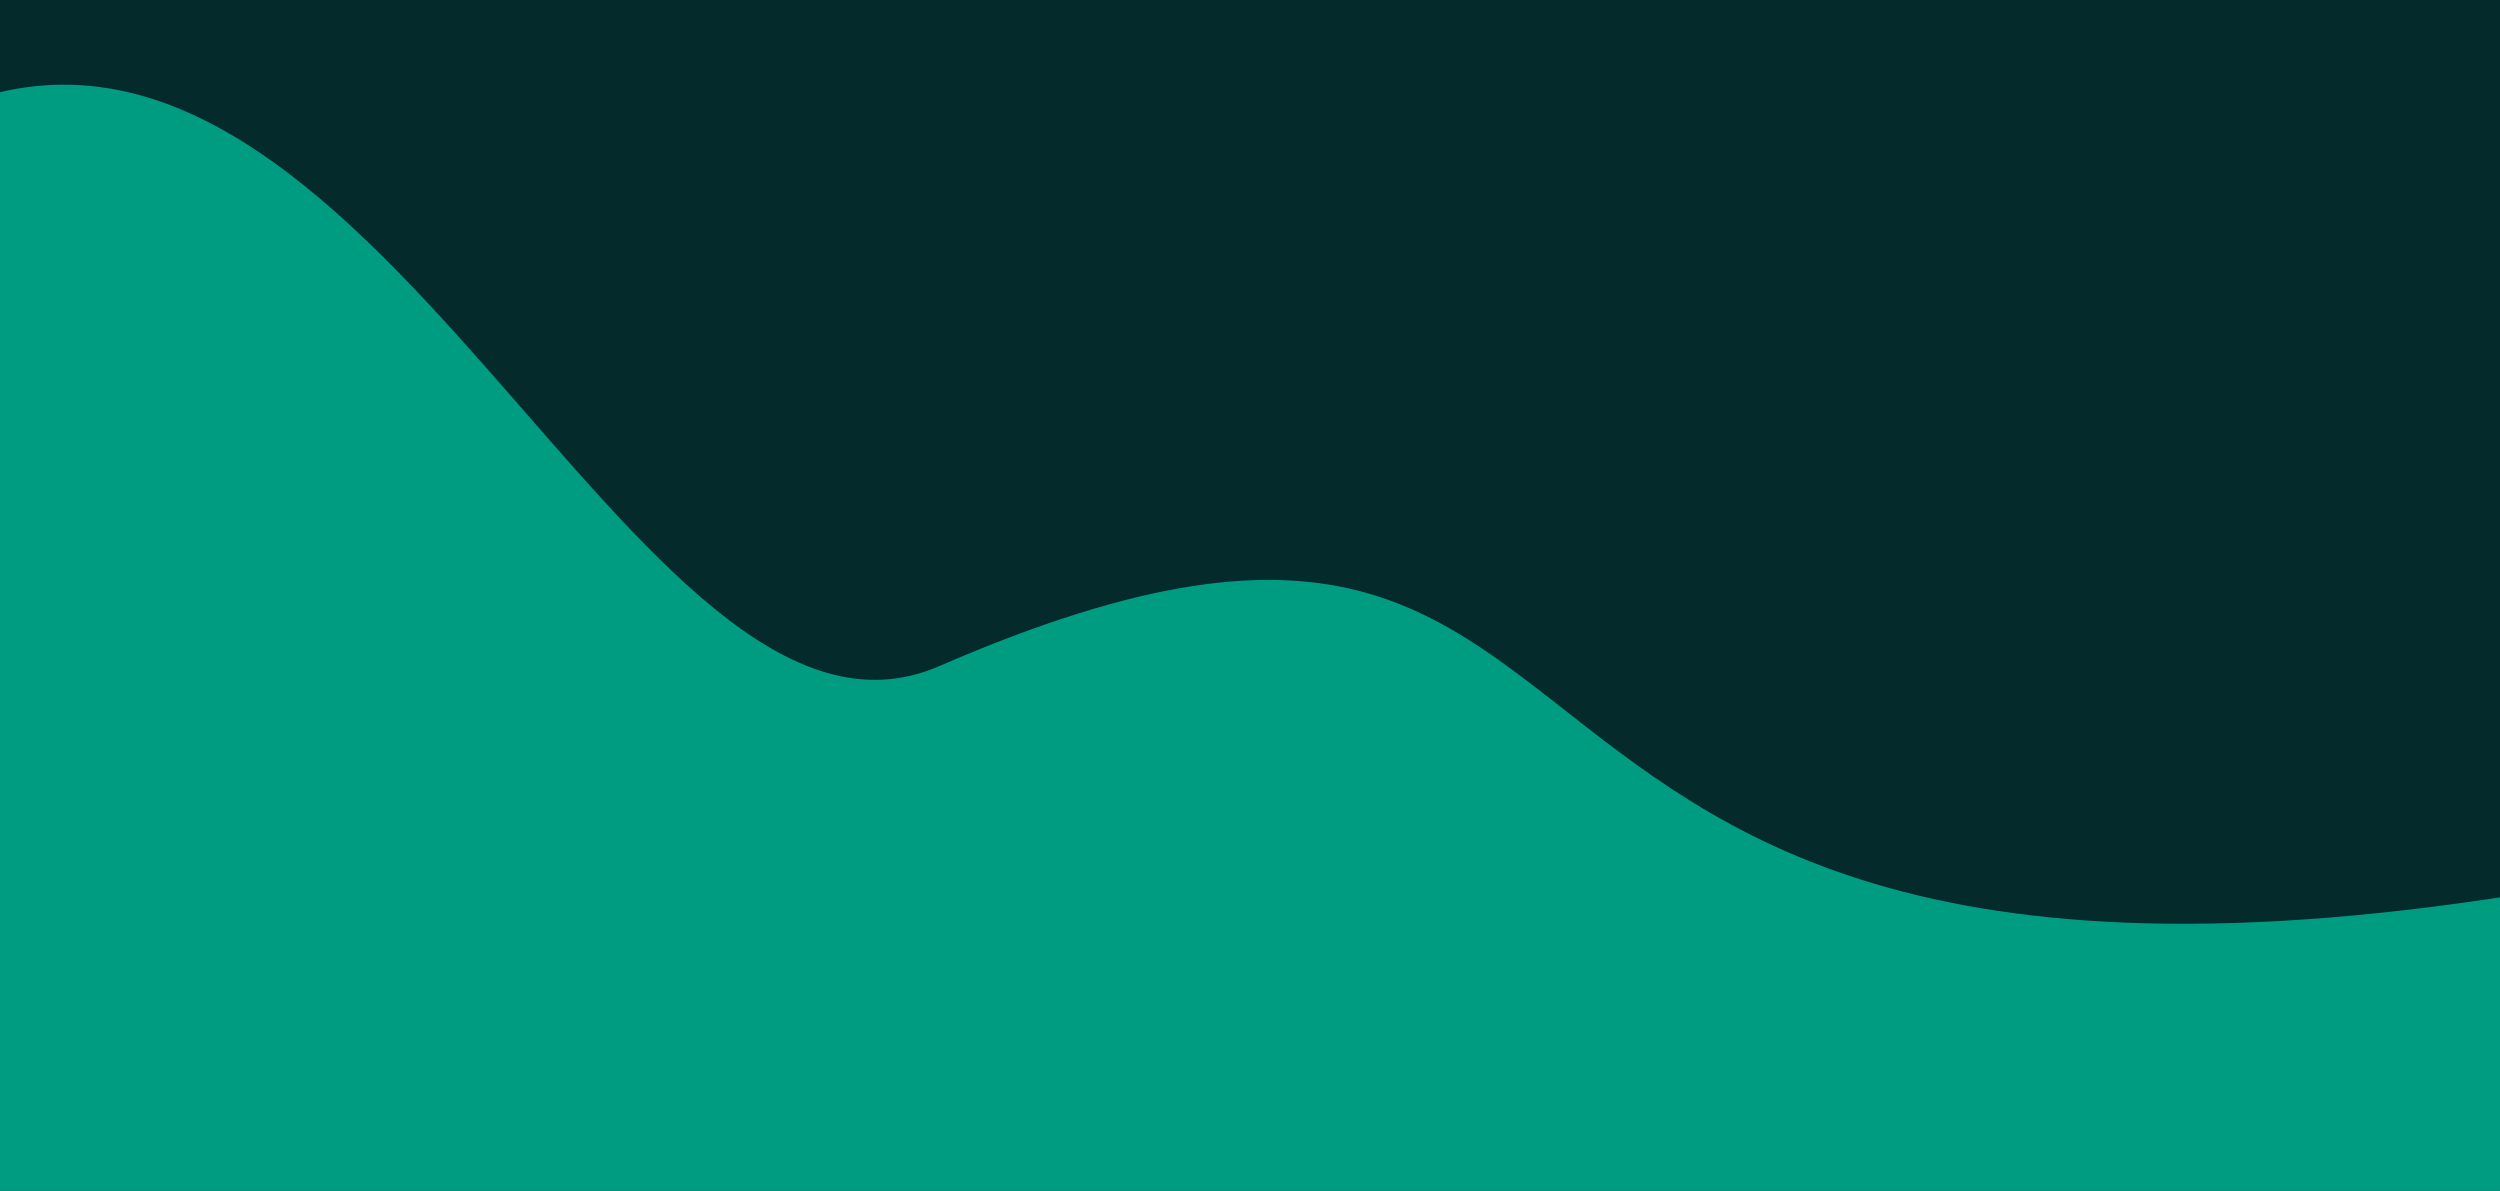 <svg width="1860" height="886" viewBox="0 0 1860 886" fill="none" xmlns="http://www.w3.org/2000/svg">
<g clip-path="url(#clip0_134_739)">
<rect width="1860" height="886" fill="#042A2B"/>
<path d="M2085 623C2853.94 439.268 2360.56 1439.41 1843.06 1439.41C520.451 1464.01 -248.257 1635.09 -38.831 81.477C275.317 -52.984 472.605 593.827 698.722 495.625C1308.32 230.875 975.867 888.018 2085 623Z" fill="#009C82"/>
</g>
<defs>
<clipPath id="clip0_134_739">
<rect width="1860" height="886" fill="white"/>
</clipPath>
</defs>
</svg>
